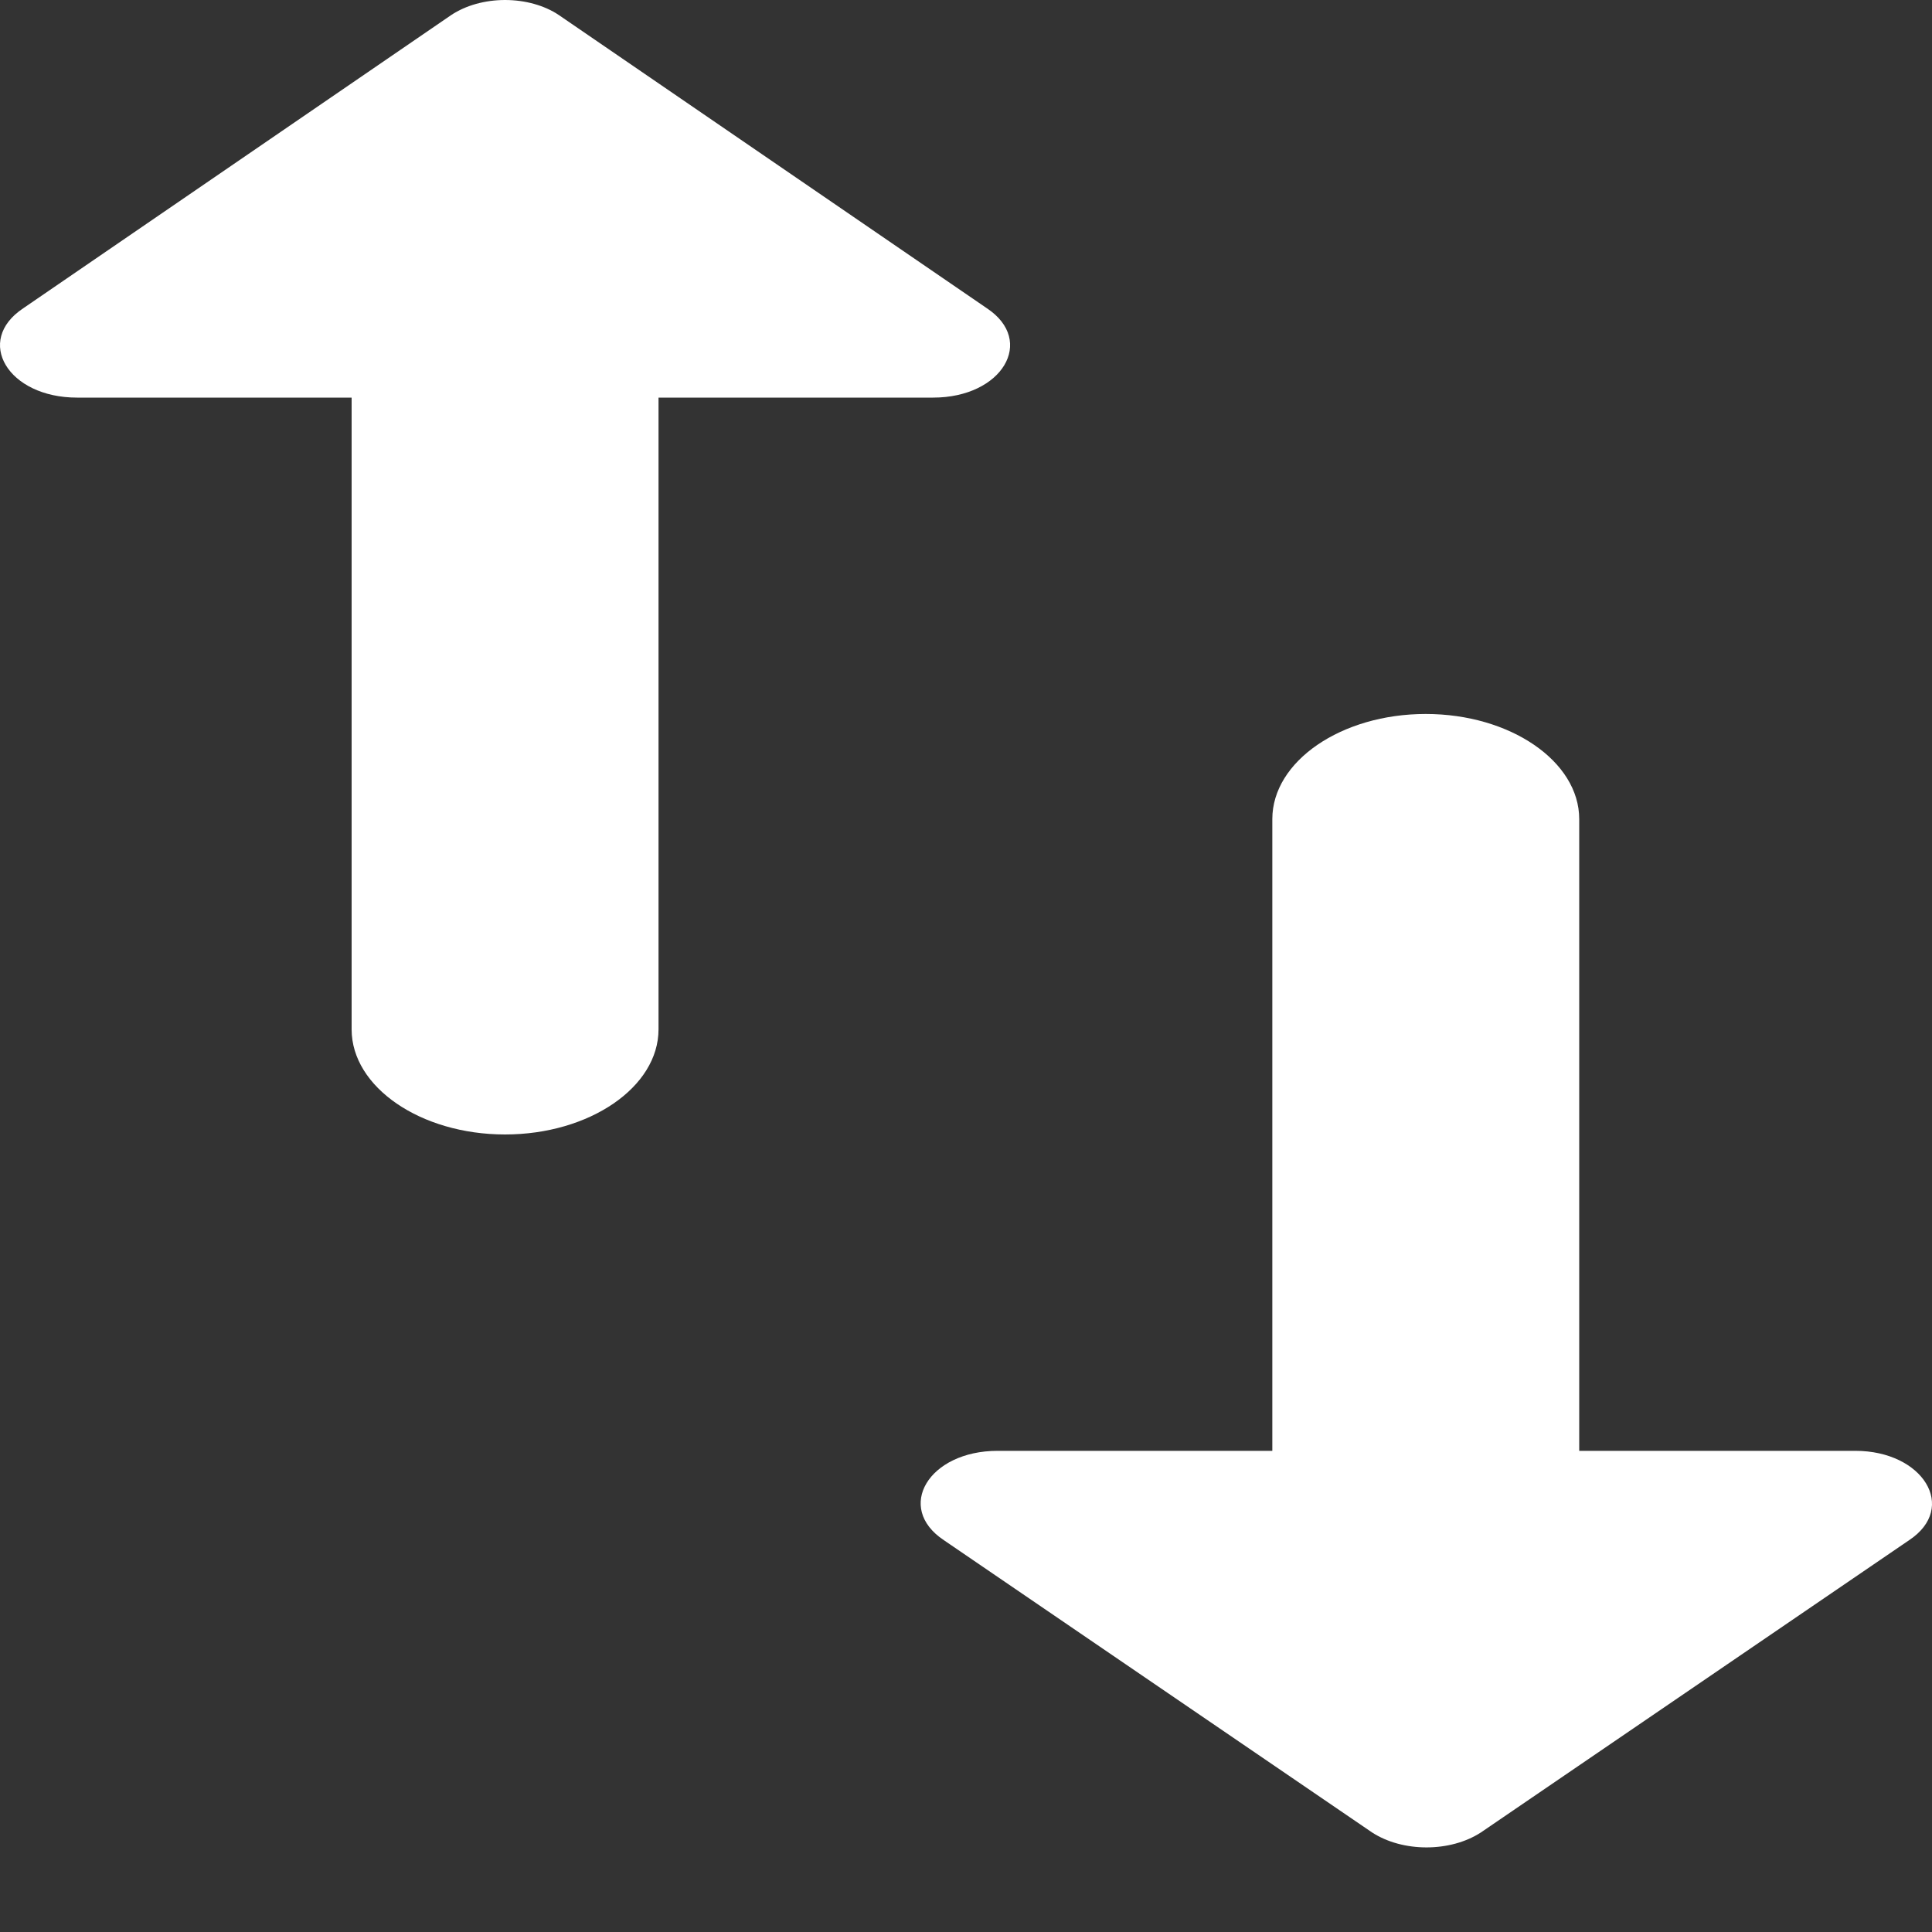 <svg width="20" height="20" viewBox="0 0 20 20" fill="none" xmlns="http://www.w3.org/2000/svg">
<rect x="0" y="0" width="20" height="20" fill="#333333" stroke="none"/>
<path d="M4.672 0.155L0.241 3.191C-0.268 3.528 0.082 4.116 0.797 4.116H3.64V10.656C3.64 11.254 4.355 11.744 5.228 11.744C6.102 11.744 6.817 11.254 6.817 10.656V4.116H9.66C10.375 4.116 10.724 3.528 10.216 3.191L5.784 0.155C5.636 0.056 5.436 0 5.228 0C5.021 0 4.821 0.056 4.672 0.155ZM16.348 15.019V8.479C16.348 7.881 15.633 7.391 14.759 7.391C13.885 7.391 13.171 7.881 13.171 8.479V15.019H10.327C9.613 15.019 9.263 15.607 9.771 15.944L14.203 18.969C14.521 19.176 15.013 19.176 15.331 18.969L19.763 15.944C20.271 15.607 19.906 15.019 19.207 15.019H16.348Z" fill="white"/>
</svg>
